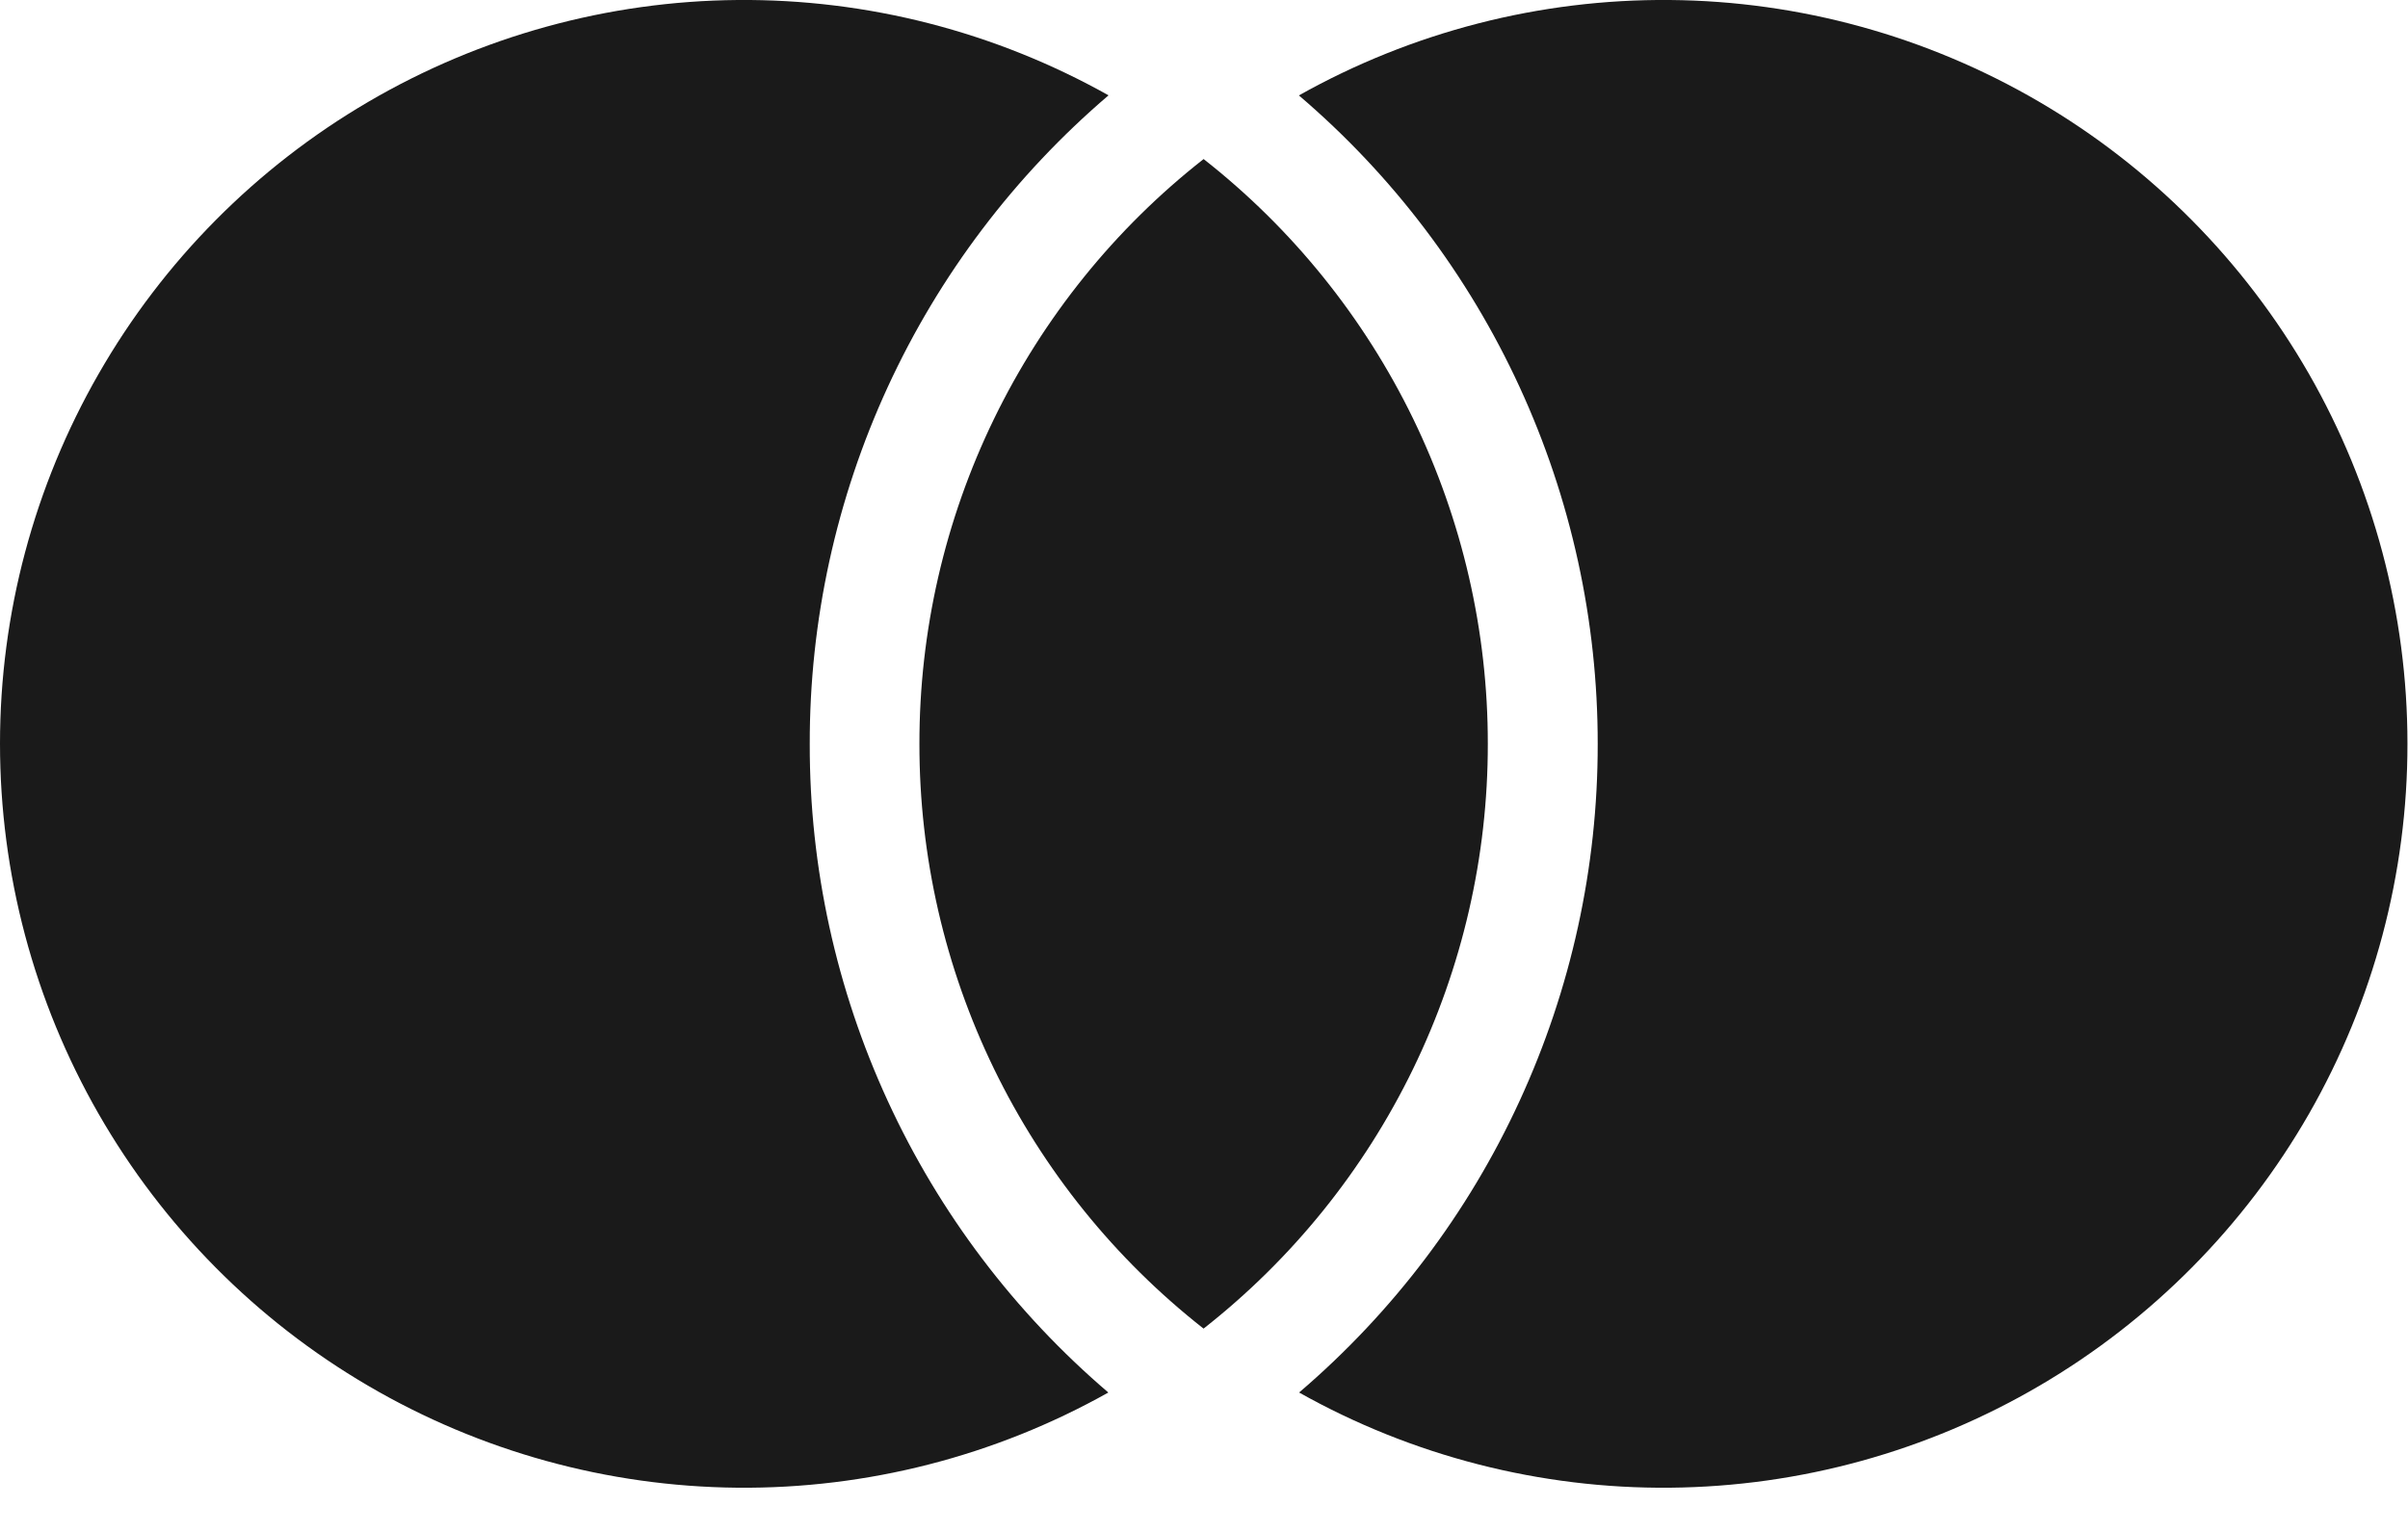 <svg width="22" height="14" viewBox="0 0 22 14" fill="none" xmlns="http://www.w3.org/2000/svg">
<path d="M10.997 1.454C11.806 2.089 12.461 2.901 12.911 3.827C13.36 4.753 13.594 5.769 13.593 6.798C13.594 7.827 13.36 8.843 12.91 9.769C12.46 10.695 11.806 11.506 10.996 12.142C10.186 11.506 9.532 10.695 9.082 9.769C8.632 8.843 8.399 7.827 8.4 6.798C8.399 5.769 8.632 4.753 9.082 3.827C9.532 2.901 10.186 2.089 10.996 1.454H10.997ZM10.127 0.872C9.27 1.604 8.582 2.513 8.111 3.536C7.64 4.559 7.396 5.673 7.398 6.8C7.396 7.926 7.64 9.039 8.111 10.062C8.582 11.086 9.269 11.994 10.126 12.726C9.091 13.307 7.922 13.607 6.736 13.596C5.55 13.585 4.387 13.264 3.363 12.664C2.339 12.065 1.49 11.207 0.9 10.178C0.31 9.149 -0 7.983 2.17764e-07 6.796C0 5.61 0.311 4.444 0.902 3.415C1.492 2.386 2.342 1.529 3.366 0.93C4.39 0.331 5.553 0.01 6.739 0C7.926 -0.01 9.094 0.291 10.129 0.872H10.127ZM11.869 12.726C12.725 11.994 13.413 11.086 13.883 10.062C14.354 9.039 14.598 7.926 14.597 6.8C14.598 5.673 14.354 4.559 13.883 3.536C13.412 2.512 12.724 1.603 11.867 0.872C12.901 0.291 14.069 -0.01 15.256 0C16.442 0.01 17.605 0.331 18.63 0.93C19.654 1.529 20.503 2.386 21.094 3.415C21.684 4.444 21.995 5.61 21.995 6.796C21.996 7.983 21.685 9.149 21.096 10.178C20.506 11.207 19.656 12.065 18.633 12.664C17.609 13.264 16.446 13.585 15.259 13.596C14.073 13.607 12.903 13.307 11.869 12.726Z" fill="#1A1A1A"/>
</svg>
